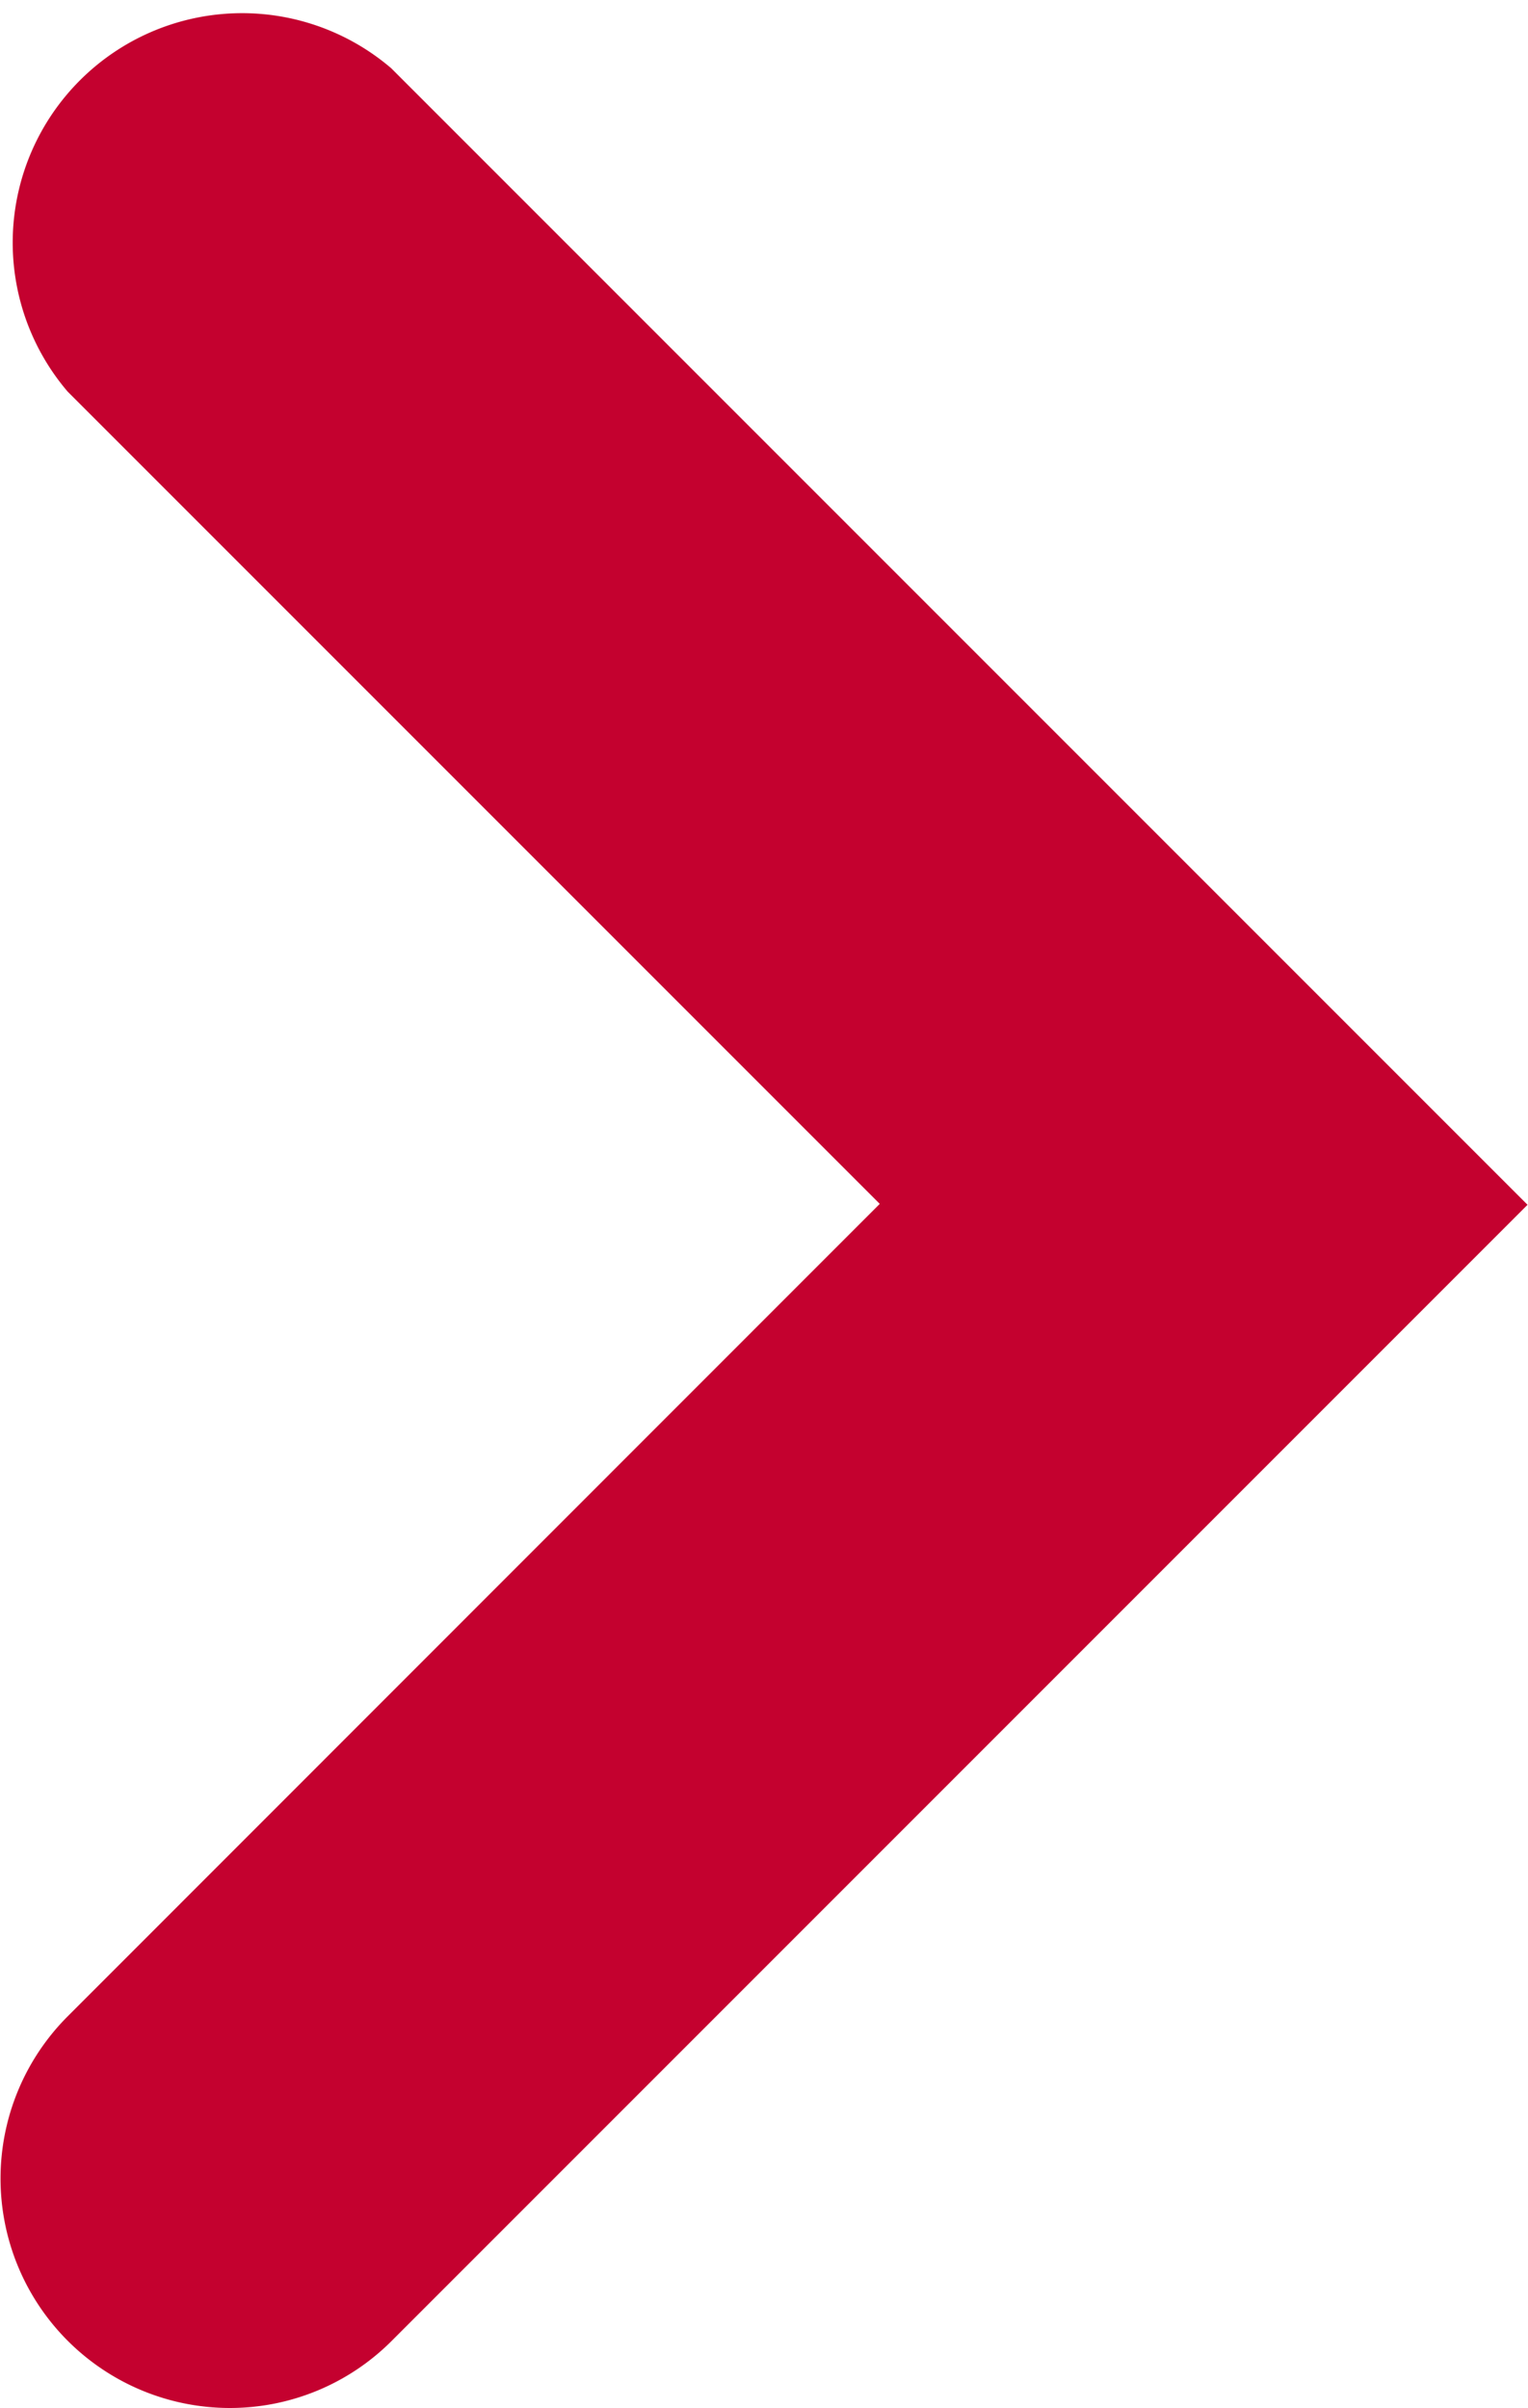 <svg xmlns="http://www.w3.org/2000/svg" width="6.614" height="10.42" viewBox="0 0 6.614 10.42"><defs><style>.a{fill:#c4012f;}</style></defs><path class="a" d="M933.132,969.383a.993.993,0,0,1-.7-1.695l3.515-3.516-3.515-3.515a.993.993,0,0,1,1.4-1.4l4.919,4.919-4.919,4.919A.989.989,0,0,1,933.132,969.383Z" transform="translate(-932.139 -958.962)"/></svg>